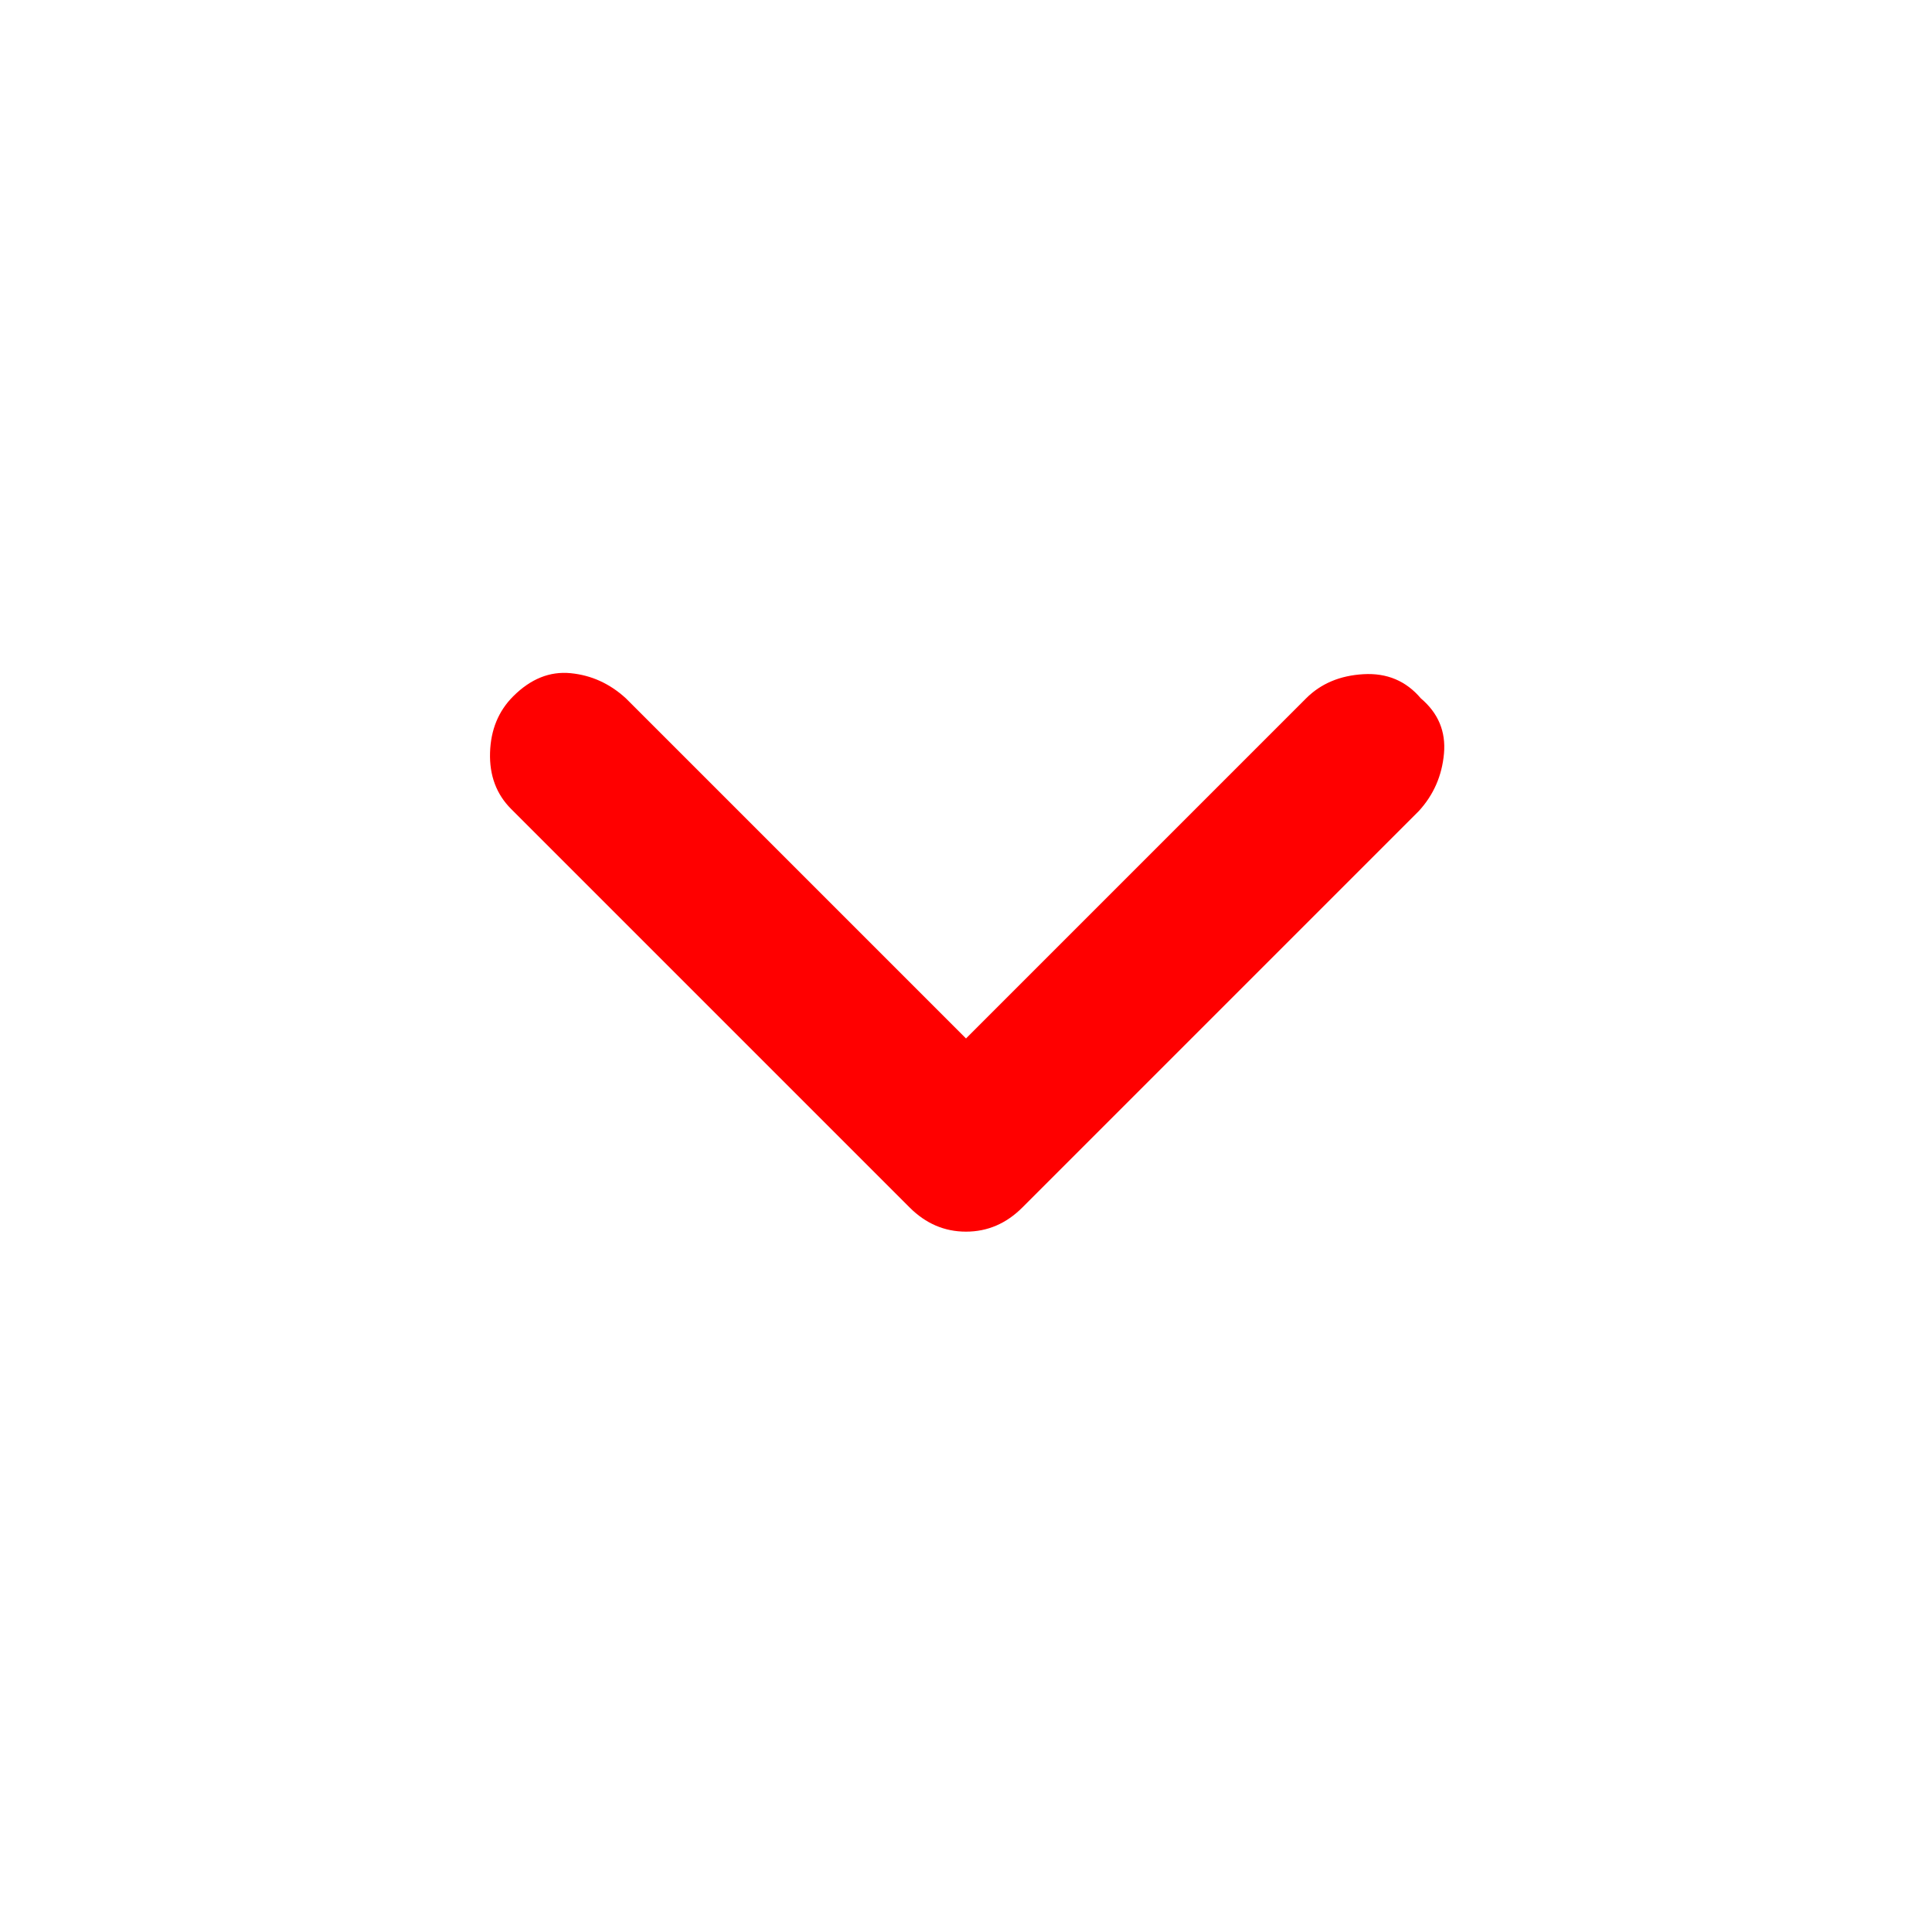 <svg xmlns="http://www.w3.org/2000/svg" fill="red" height="48" width="48"><path d="M24 30.6q-.4 0-.75-.15T22.6 30l-9.9-9.9q-.55-.55-.525-1.4.025-.85.575-1.4.65-.65 1.425-.575.775.075 1.375.625L24 25.8l8.45-8.45q.55-.55 1.425-.6.875-.05 1.425.6.65.55.575 1.375-.075.825-.625 1.425L25.4 30q-.3.3-.65.45-.35.15-.75.15Z"/></svg>